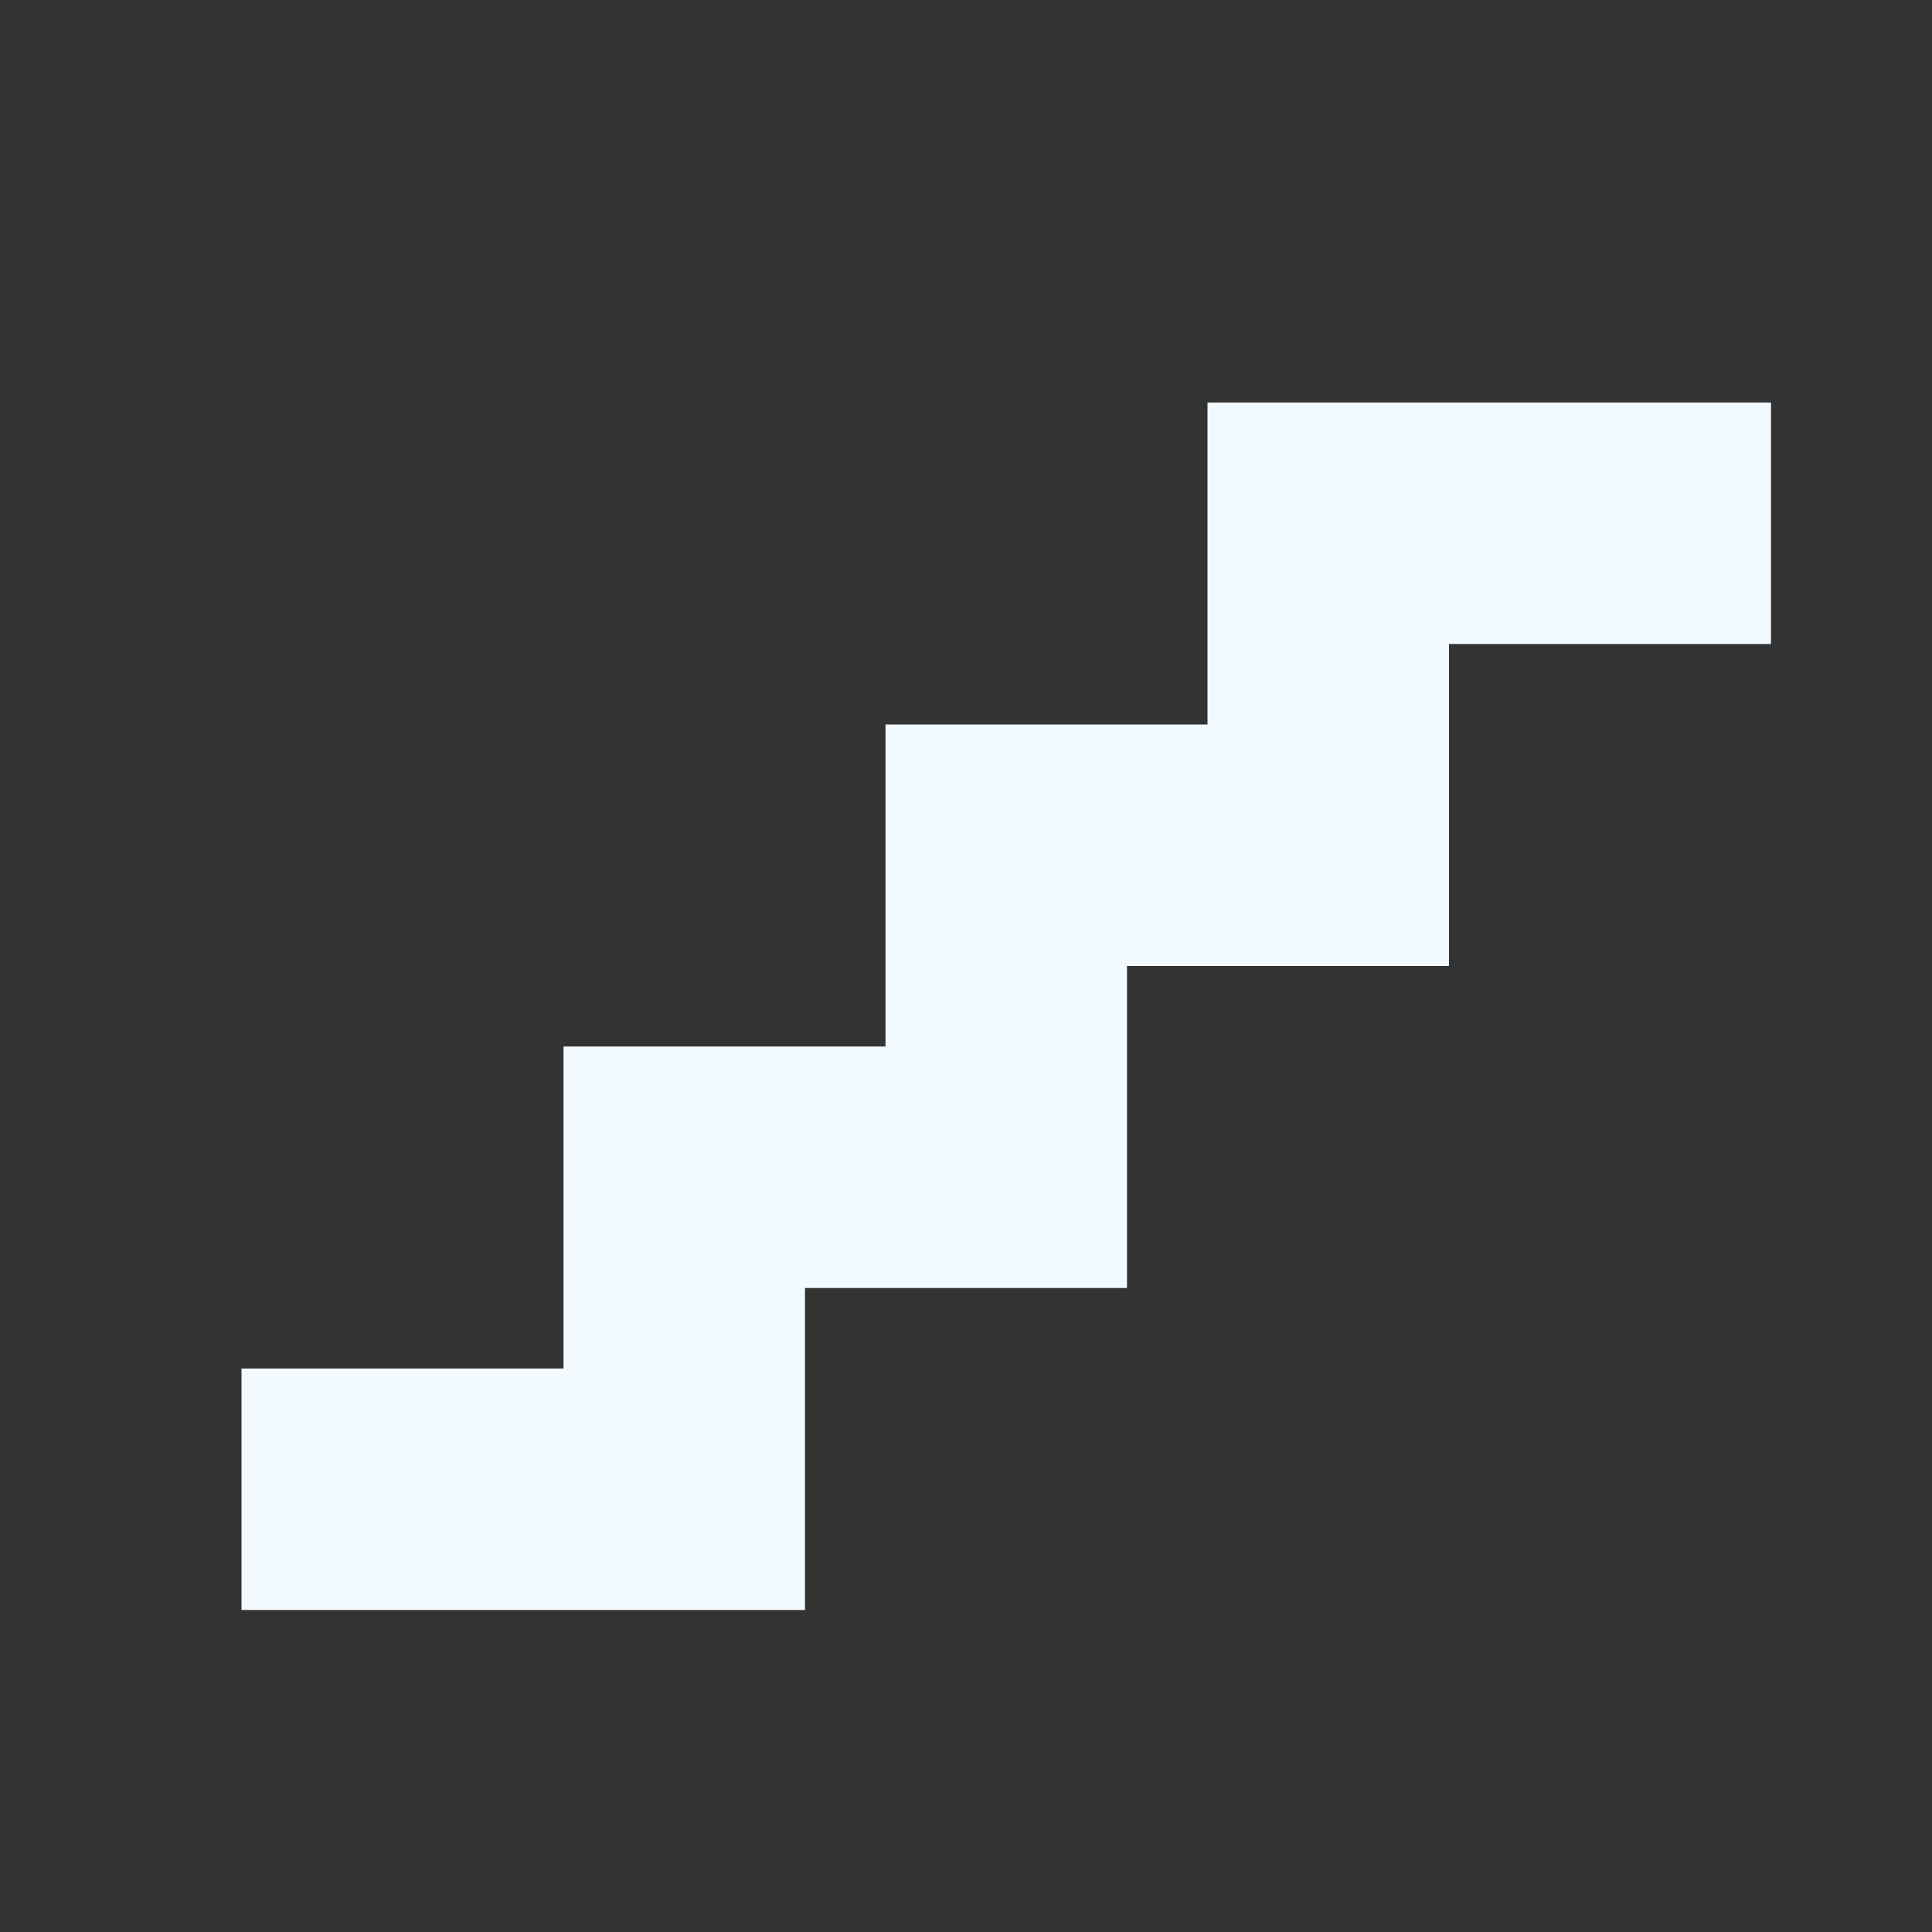 <?xml version="1.0" encoding="utf-8"?>
<!DOCTYPE svg PUBLIC "-//W3C//DTD SVG 1.1//EN" "http://www.w3.org/Graphics/SVG/1.1/DTD/svg11.dtd">
<svg xmlns="http://www.w3.org/2000/svg" xmlns:xlink="http://www.w3.org/1999/xlink" version="1.1" baseProfile="full" width="24" height="24" viewBox="0 0 24.00 24.00" enable-background="new 0 0 24.00 24.00" xml:space="preserve">
	<rect x="0" y="0" width="24.00" height="24.00" fill="#333333" stroke="none"/>
	<path fill="#F2F9FF" fill-opacity="1" stroke-width="1.333" stroke-linejoin="miter" d="M 15,5L 15,9L 11,9L 11,13L 7,13L 7,17L 3,17L 3,20L 10,20L 10,16L 14,16L 14,12L 18,12L 18,8L 22,8L 22,5L 15,5 Z "/>
</svg>
